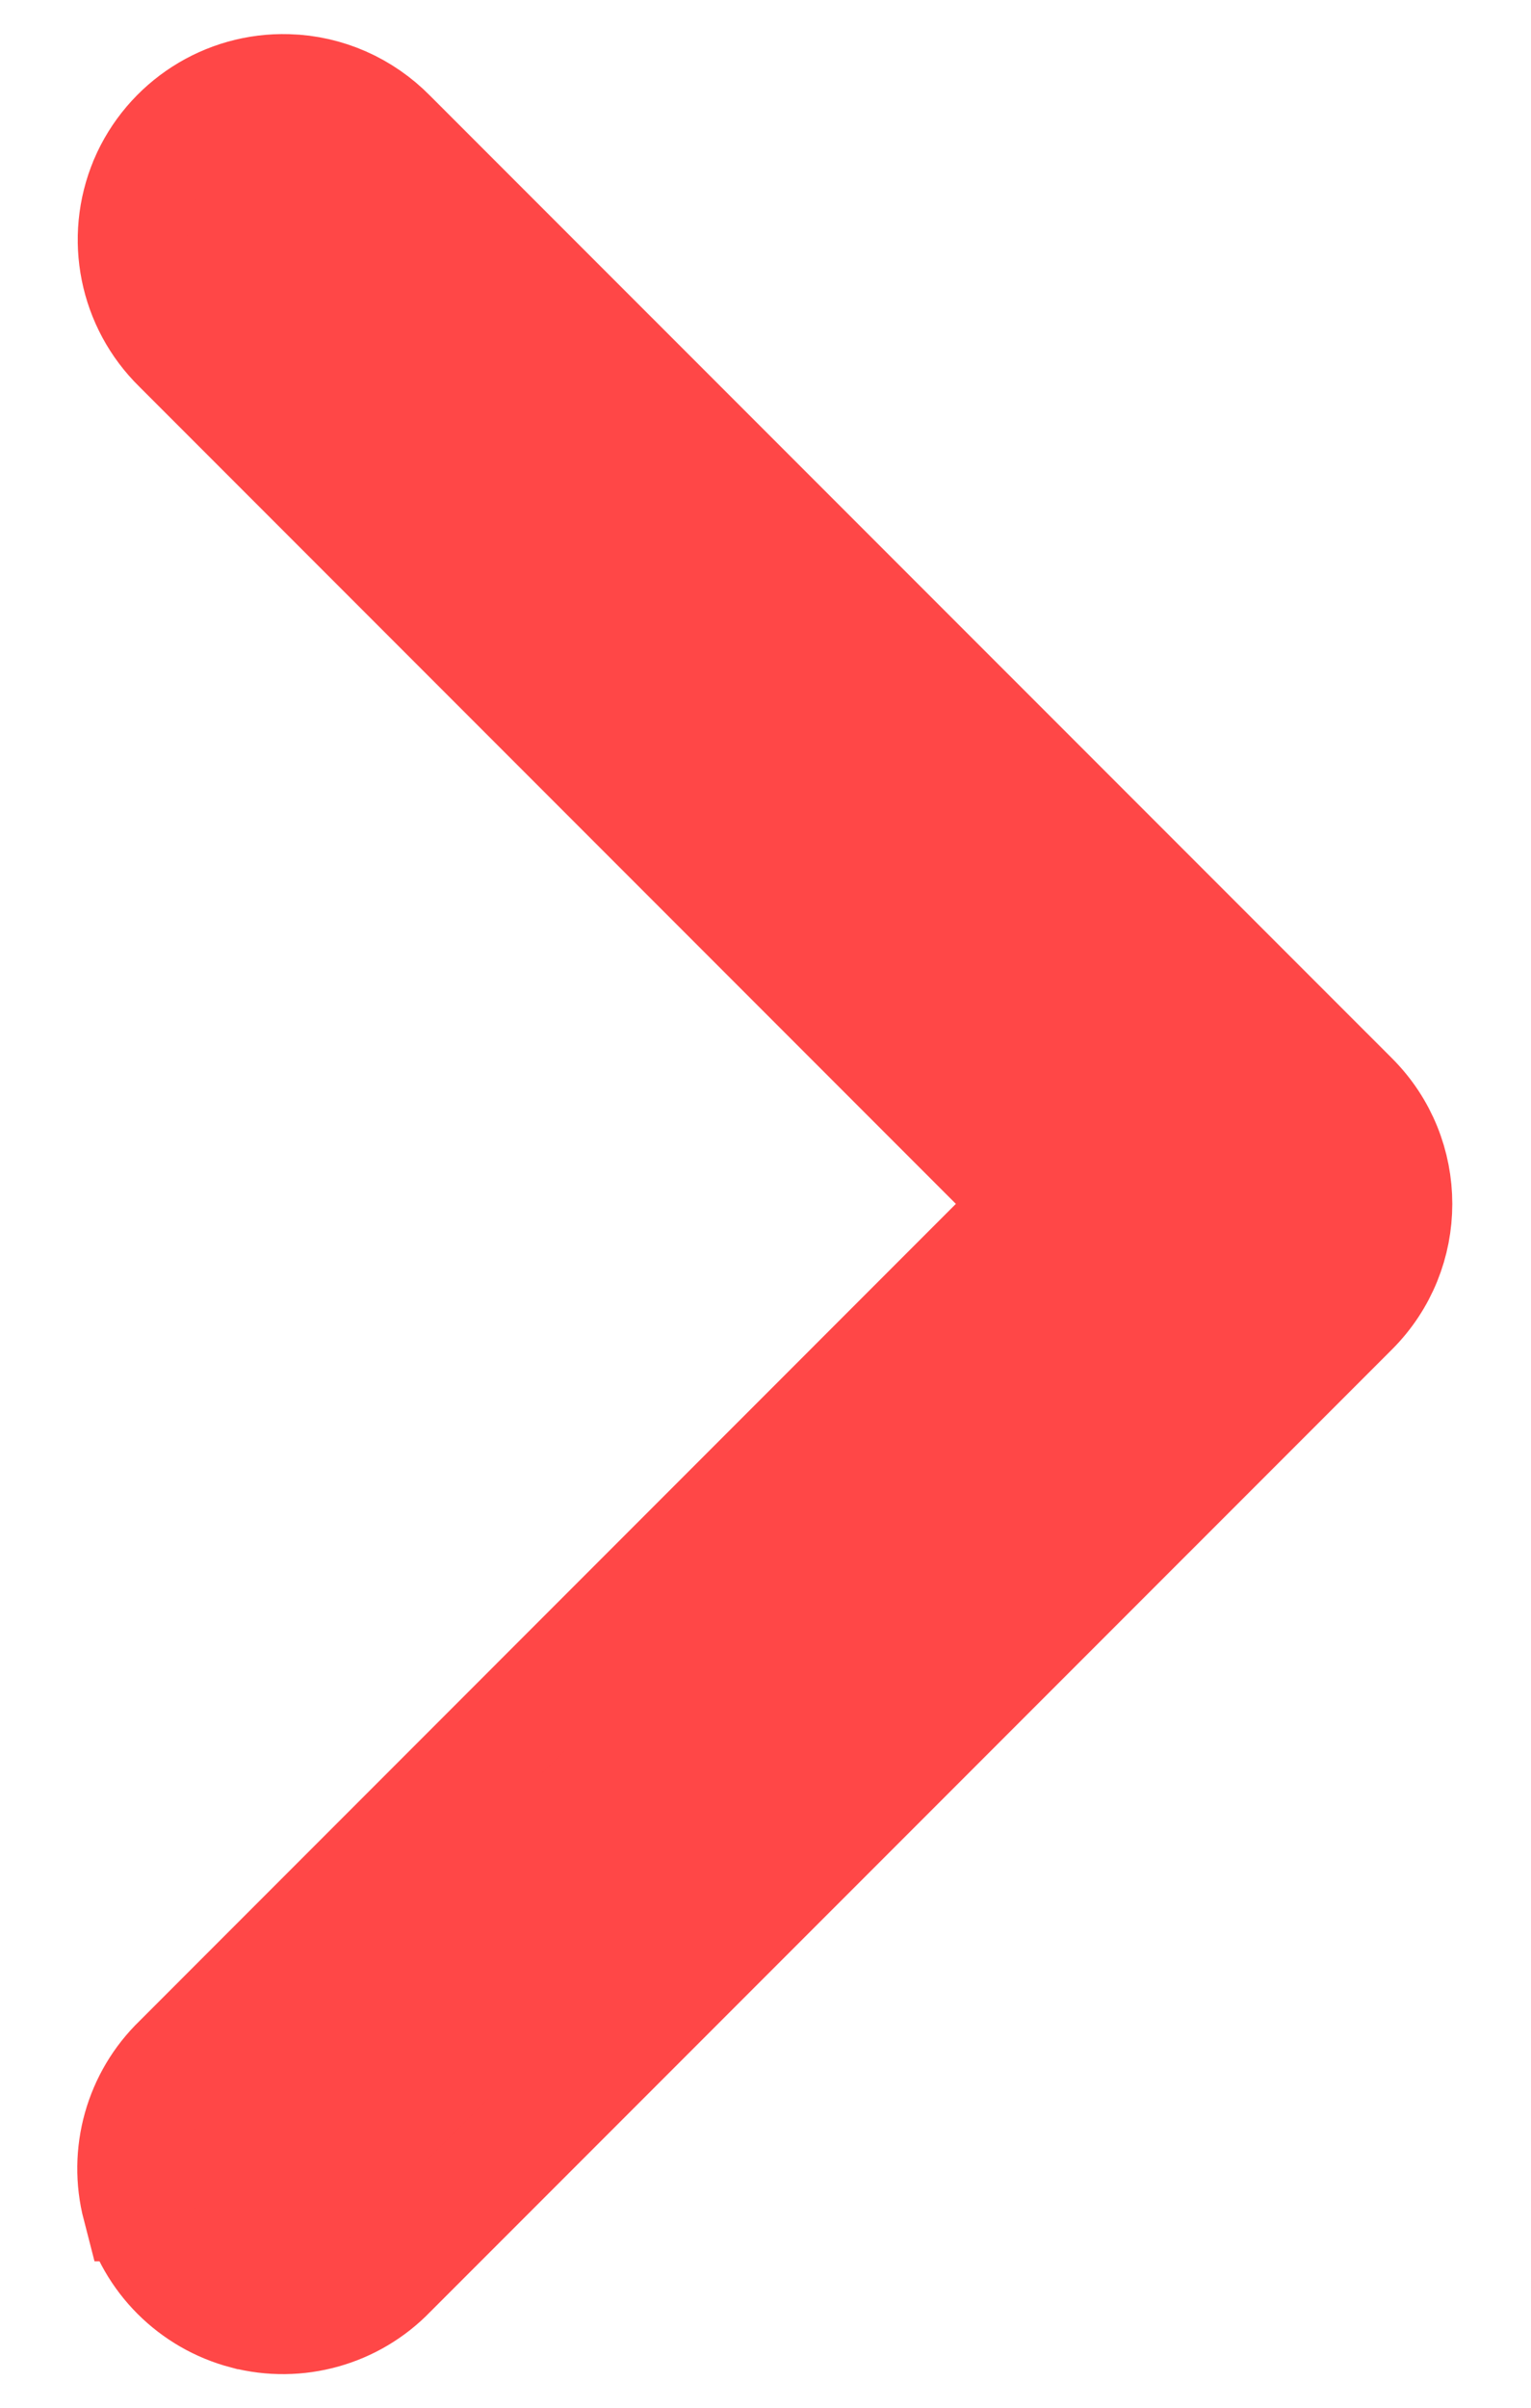 <svg width="14" height="22" viewBox="0 0 14 22" fill="none" xmlns="http://www.w3.org/2000/svg">
<path d="M2.631 0.812L2.632 0.812C2.991 0.822 3.328 0.973 3.577 1.226L12.376 10.024C12.915 10.563 12.915 11.437 12.376 11.976L3.579 20.772C3.233 21.131 2.72 21.274 2.238 21.148L2.237 21.148C1.755 21.021 1.378 20.645 1.252 20.162L1.251 20.162C1.126 19.68 1.269 19.167 1.628 18.821L9.448 11L1.626 3.178C1.221 2.782 1.099 2.178 1.319 1.654L1.319 1.654L1.32 1.651C1.543 1.13 2.062 0.795 2.631 0.812Z" fill="#FF4747" stroke="#FF4747"/>
</svg>
